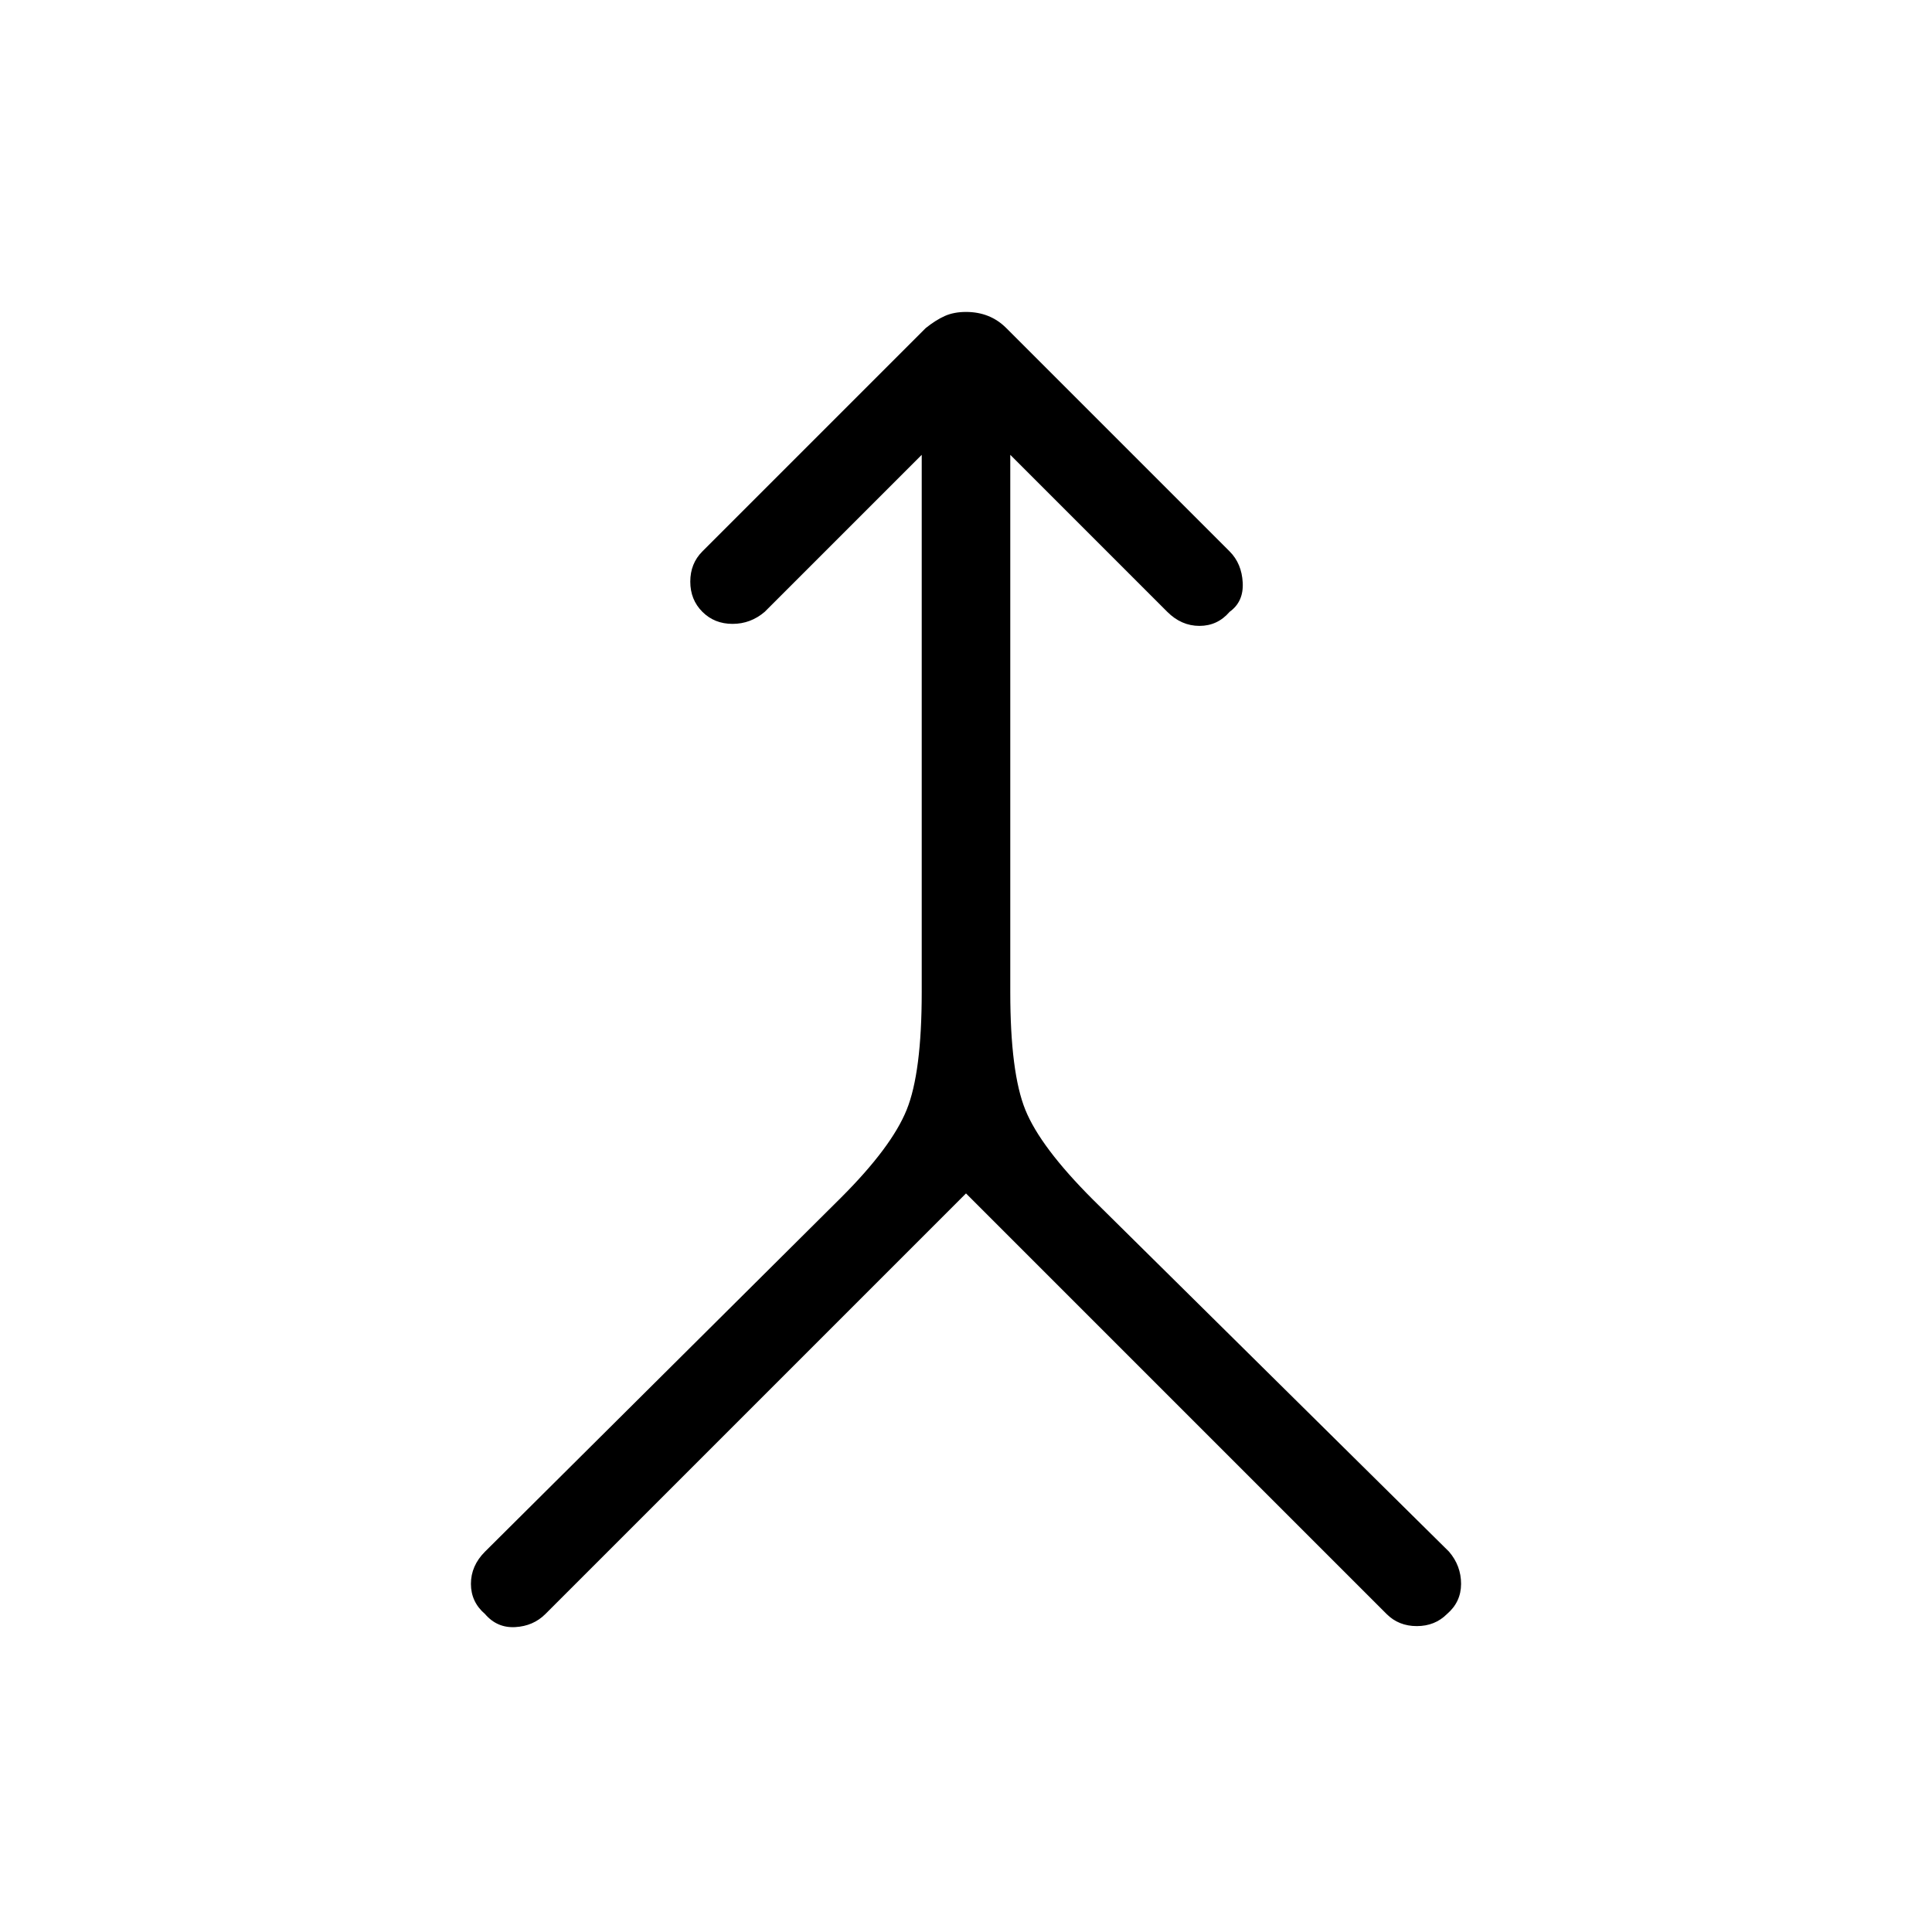 <svg xmlns="http://www.w3.org/2000/svg" height="48" width="48"><path d="M12.05 40.1q-.35-.3-.35-.75t.35-.8l8.85-8.8q1.25-1.25 1.625-2.175.375-.925.375-2.925V11.3L19 15.2q-.35.3-.8.3-.45 0-.75-.3t-.3-.75q0-.45.3-.75L23 8.15q.25-.2.475-.3.225-.1.525-.1.3 0 .55.1.25.1.45.3l5.55 5.55q.3.3.325.775.025.475-.325.725-.3.35-.75.35t-.8-.35l-3.9-3.9v13.35q0 2 .375 2.925.375.925 1.675 2.225L36 38.55q.3.35.3.8 0 .45-.35.75-.3.3-.75.3t-.75-.3L24 29.65 13.55 40.1q-.3.3-.75.325-.45.025-.75-.325Z"/></svg>